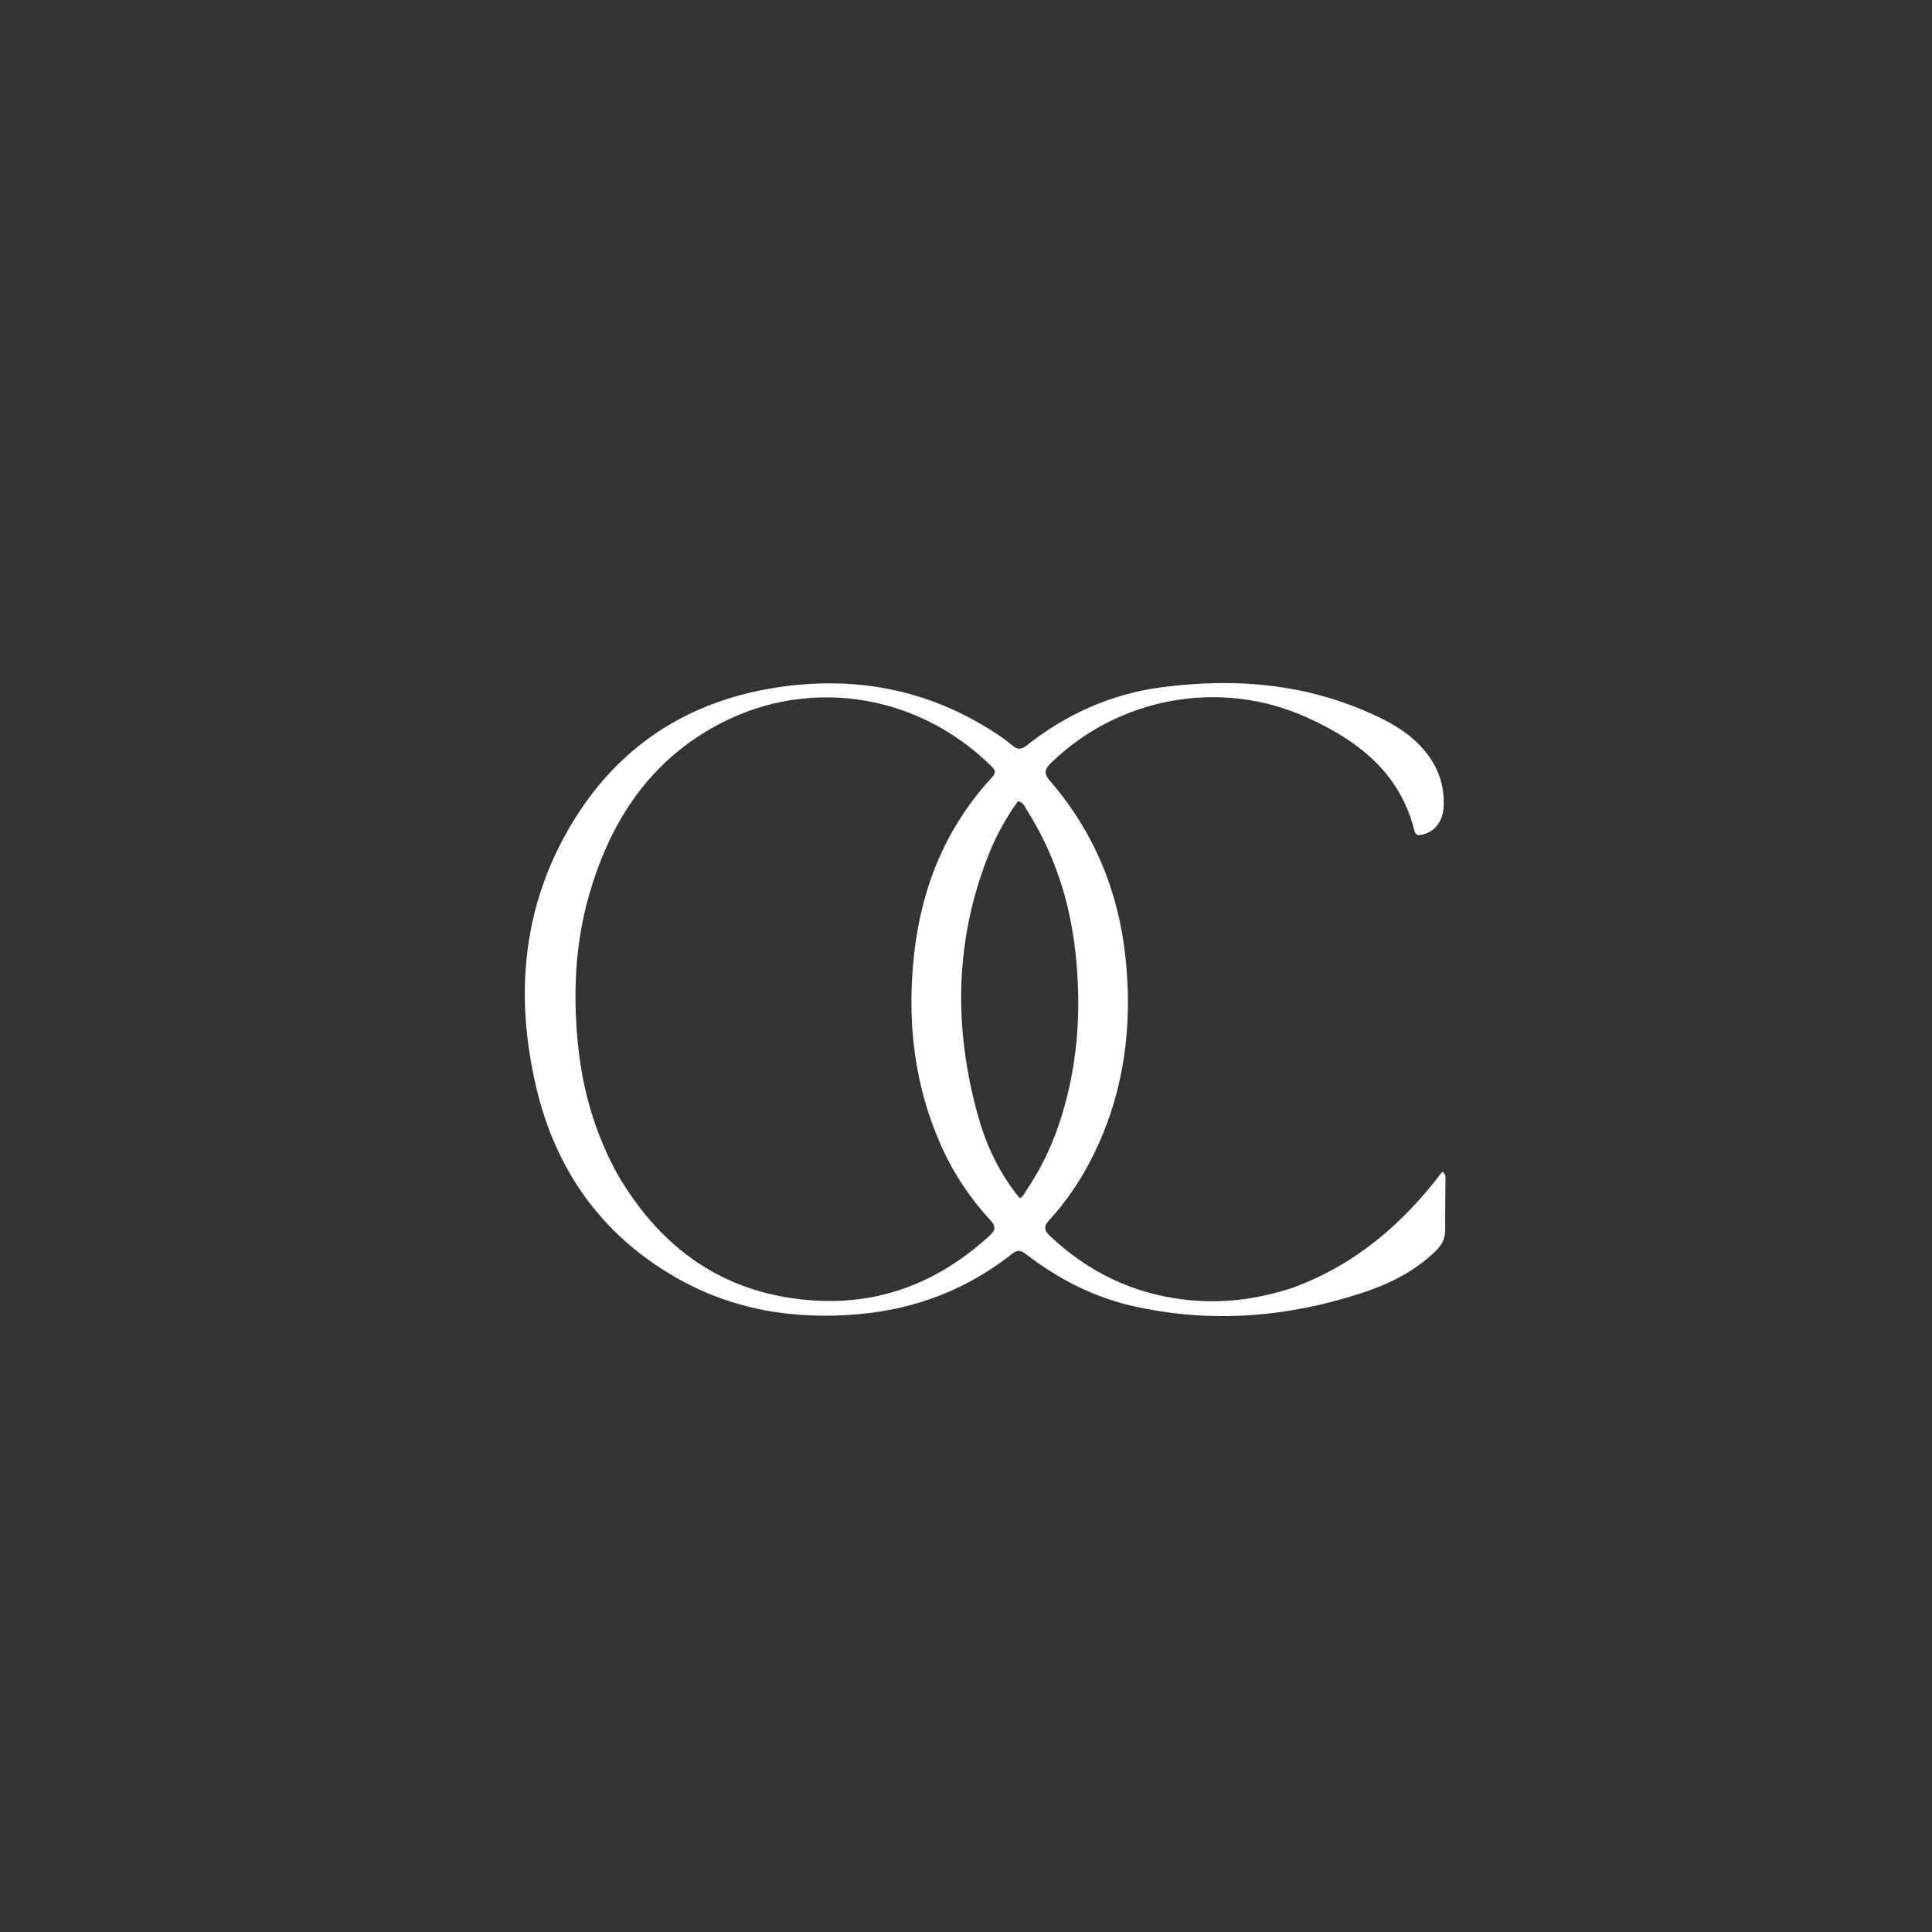 <svg version="1.1" id="Layer_1" xmlns="http://www.w3.org/2000/svg" xmlns:xlink="http://www.w3.org/1999/xlink" x="0px" y="0px"
	 width="100%" viewBox="0 0 1024 1024" enable-background="new 0 0 1024 1024" xml:space="preserve">
<rect x="0" y="0" width="1024" height="1024" fill="#333333" stroke="none"/>
<path fill="#fff" opacity="1" stroke="none" 
	d="
M685.471,682.423 
	C718.524,670.236 743.763,648.451 764.456,621.018 
	C766.619,622.688 766.134,624.302 766.13,625.709 
	C766.107,634.373 765.899,643.038 765.977,651.701 
	C766.017,656.181 764.405,659.623 761.234,662.762 
	C749.915,673.967 736.032,680.694 721.193,685.508 
	C681.618,698.348 641.384,701.451 600.585,692.261 
	C579.627,687.54 560.904,677.867 543.924,664.816 
	C541.34,662.83 539.442,662.182 536.561,664.461 
	C512.794,683.264 485.694,693.769 455.55,696.502 
	C420.652,699.667 387.432,694.231 356.913,676.343 
	C318.451,653.799 294.673,620.028 284.41,577.099 
	C272.577,527.607 276.769,479.628 303.698,435.472 
	C327.863,395.848 363.708,372.289 409.46,364.736 
	C450.692,357.929 489.696,364.531 525.416,387.115 
	C529.352,389.603 533.225,392.261 536.787,395.246 
	C539.547,397.559 541.489,397.201 544.145,395.104 
	C565.121,378.545 588.884,367.836 615.301,364.322 
	C656.013,358.906 695.729,362.577 733.074,381.246 
	C742.361,385.889 750.817,391.847 757.066,400.427 
	C762.975,408.541 765.688,417.641 765.161,427.631 
	C764.748,435.438 760.349,440.973 753.888,442.357 
	C751.936,442.775 750.315,442.926 749.679,440.355 
	C742.013,409.371 719.495,392.283 692.294,380.086 
	C646.627,359.607 592.976,369.526 557.096,404.341 
	C553.522,407.809 553.121,409.927 556.604,413.97 
	C579.666,440.743 592.684,471.928 596.483,507.029 
	C600.456,543.746 595.908,579.087 579.379,612.441 
	C573.215,624.88 565.567,636.421 556.139,646.637 
	C552.949,650.094 553.422,652.208 556.608,655.2 
	C576.935,674.288 600.664,685.804 628.536,688.916 
	C647.949,691.083 666.7,688.681 685.471,682.423 
M327.968,623.59 
	C350.624,661.6 382.801,684.996 427.79,689.022 
	C465.307,692.379 497.129,679.989 524.577,654.874 
	C527.78,651.943 527.862,649.941 524.902,646.733 
	C514.555,635.521 506.061,622.979 499.68,609.1 
	C484.447,575.968 480.493,541.166 484.561,505.207 
	C488.57,469.768 501.495,438.256 525.893,411.882 
	C528.505,409.058 527.039,407.661 525.131,405.79 
	C485.163,366.593 425.764,357.987 376.826,386.162 
	C342.367,406.001 322.867,437.217 312.166,474.603 
	C304.828,500.238 303.685,526.398 306.263,552.79 
	C308.685,577.588 315.329,601.136 327.968,623.59 
M540.466,635.038 
	C542.22,634.425 542.769,632.723 543.679,631.385 
	C550.83,620.866 556.506,609.586 560.682,597.58 
	C571.203,567.331 573.486,536.262 569.984,504.581 
	C567.013,477.701 558.889,452.621 544.471,429.674 
	C543.297,427.806 542.563,425.374 539.636,424.606 
	C538.5,426.209 537.301,427.775 536.235,429.428 
	C531.532,436.722 527.442,444.364 524.221,452.411 
	C506.111,497.658 505.346,543.797 518.07,590.35 
	C522.47,606.449 529.4,621.618 540.466,635.038 
z"/>
</svg>